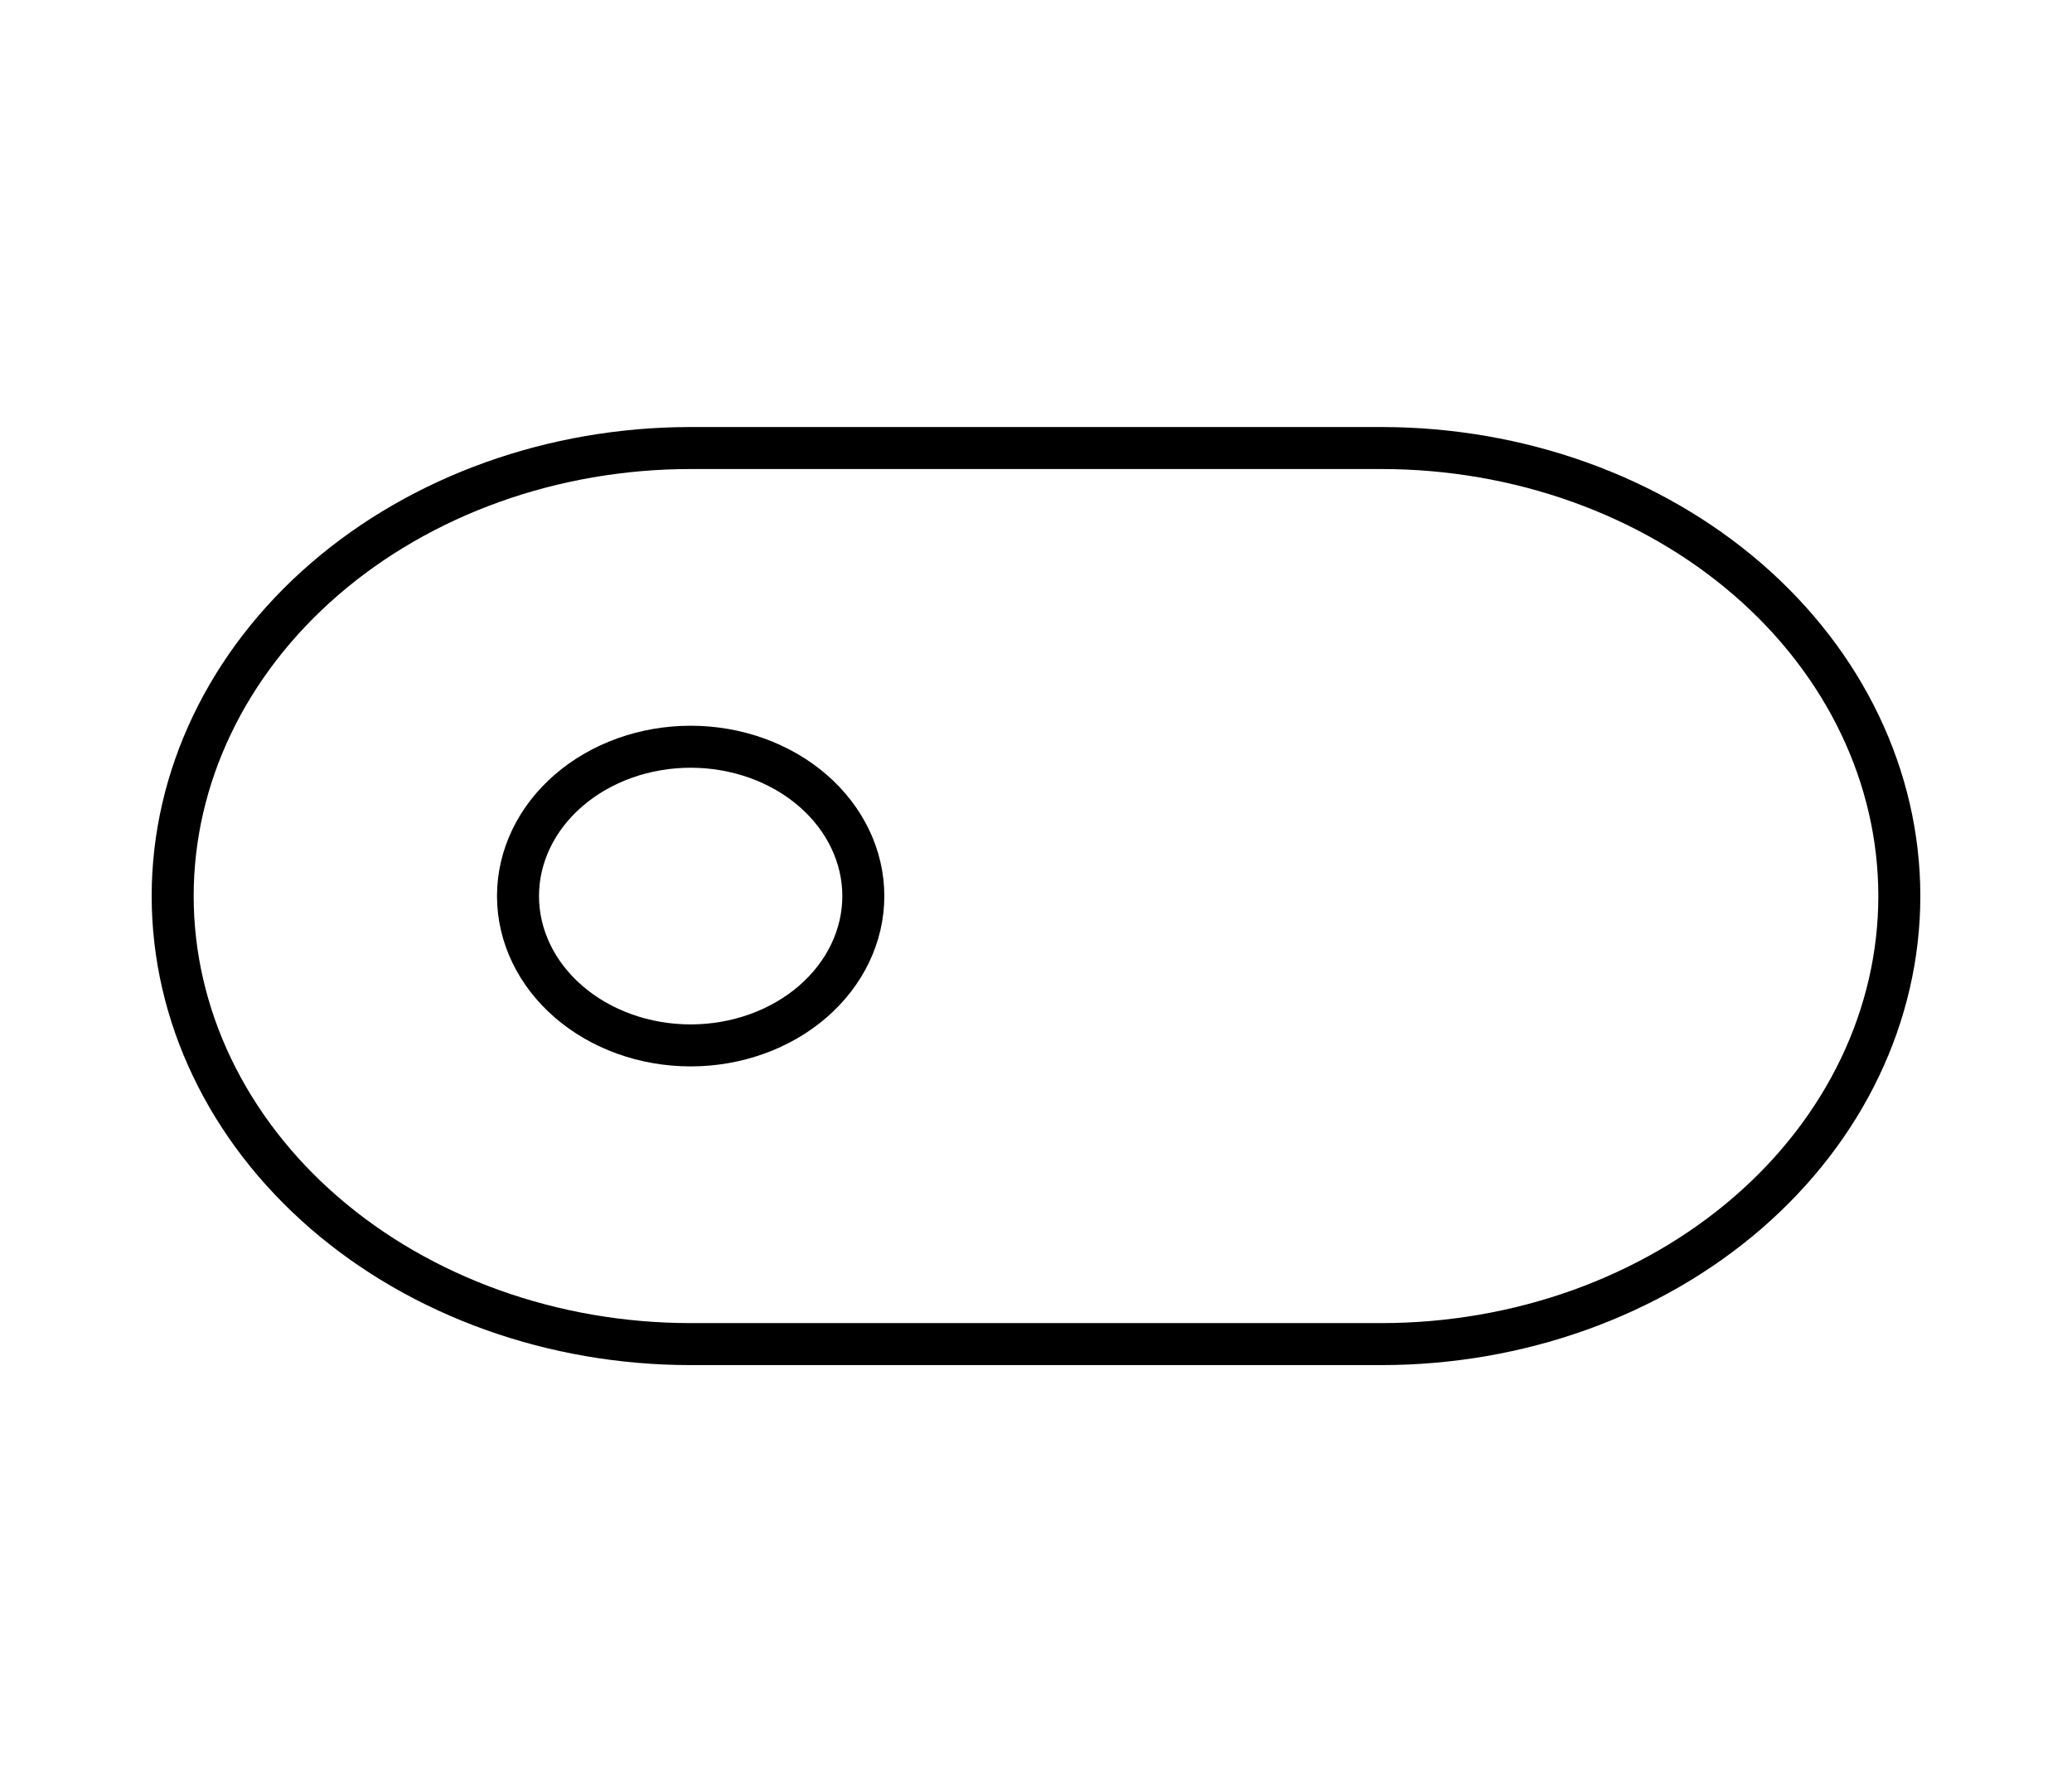 <svg xmlns="http://www.w3.org/2000/svg" width="74" height="64" viewBox="0 0 74 64" fill="none">
<path d="M18.5 32C18.5 33.414 19.149 34.771 20.306 35.771C21.462 36.771 23.031 37.333 24.666 37.333C26.302 37.333 27.87 36.771 29.027 35.771C30.183 34.771 30.833 33.414 30.833 32C30.833 30.585 30.183 29.229 29.027 28.229C27.87 27.229 26.302 26.667 24.666 26.667C23.031 26.667 21.462 27.229 20.306 28.229C19.149 29.229 18.5 30.585 18.5 32Z" stroke="black" stroke-width="1.5" stroke-linecap="round" stroke-linejoin="round"/>
<path d="M6.167 32C6.167 27.756 8.116 23.687 11.585 20.686C15.055 17.686 19.76 16 24.666 16H49.333C54.24 16 58.945 17.686 62.415 20.686C65.884 23.687 67.833 27.756 67.833 32C67.833 36.243 65.884 40.313 62.415 43.314C58.945 46.314 54.24 48 49.333 48H24.666C19.76 48 15.055 46.314 11.585 43.314C8.116 40.313 6.167 36.243 6.167 32Z" stroke="black" stroke-width="1.5" stroke-linecap="round" stroke-linejoin="round"/>
</svg>